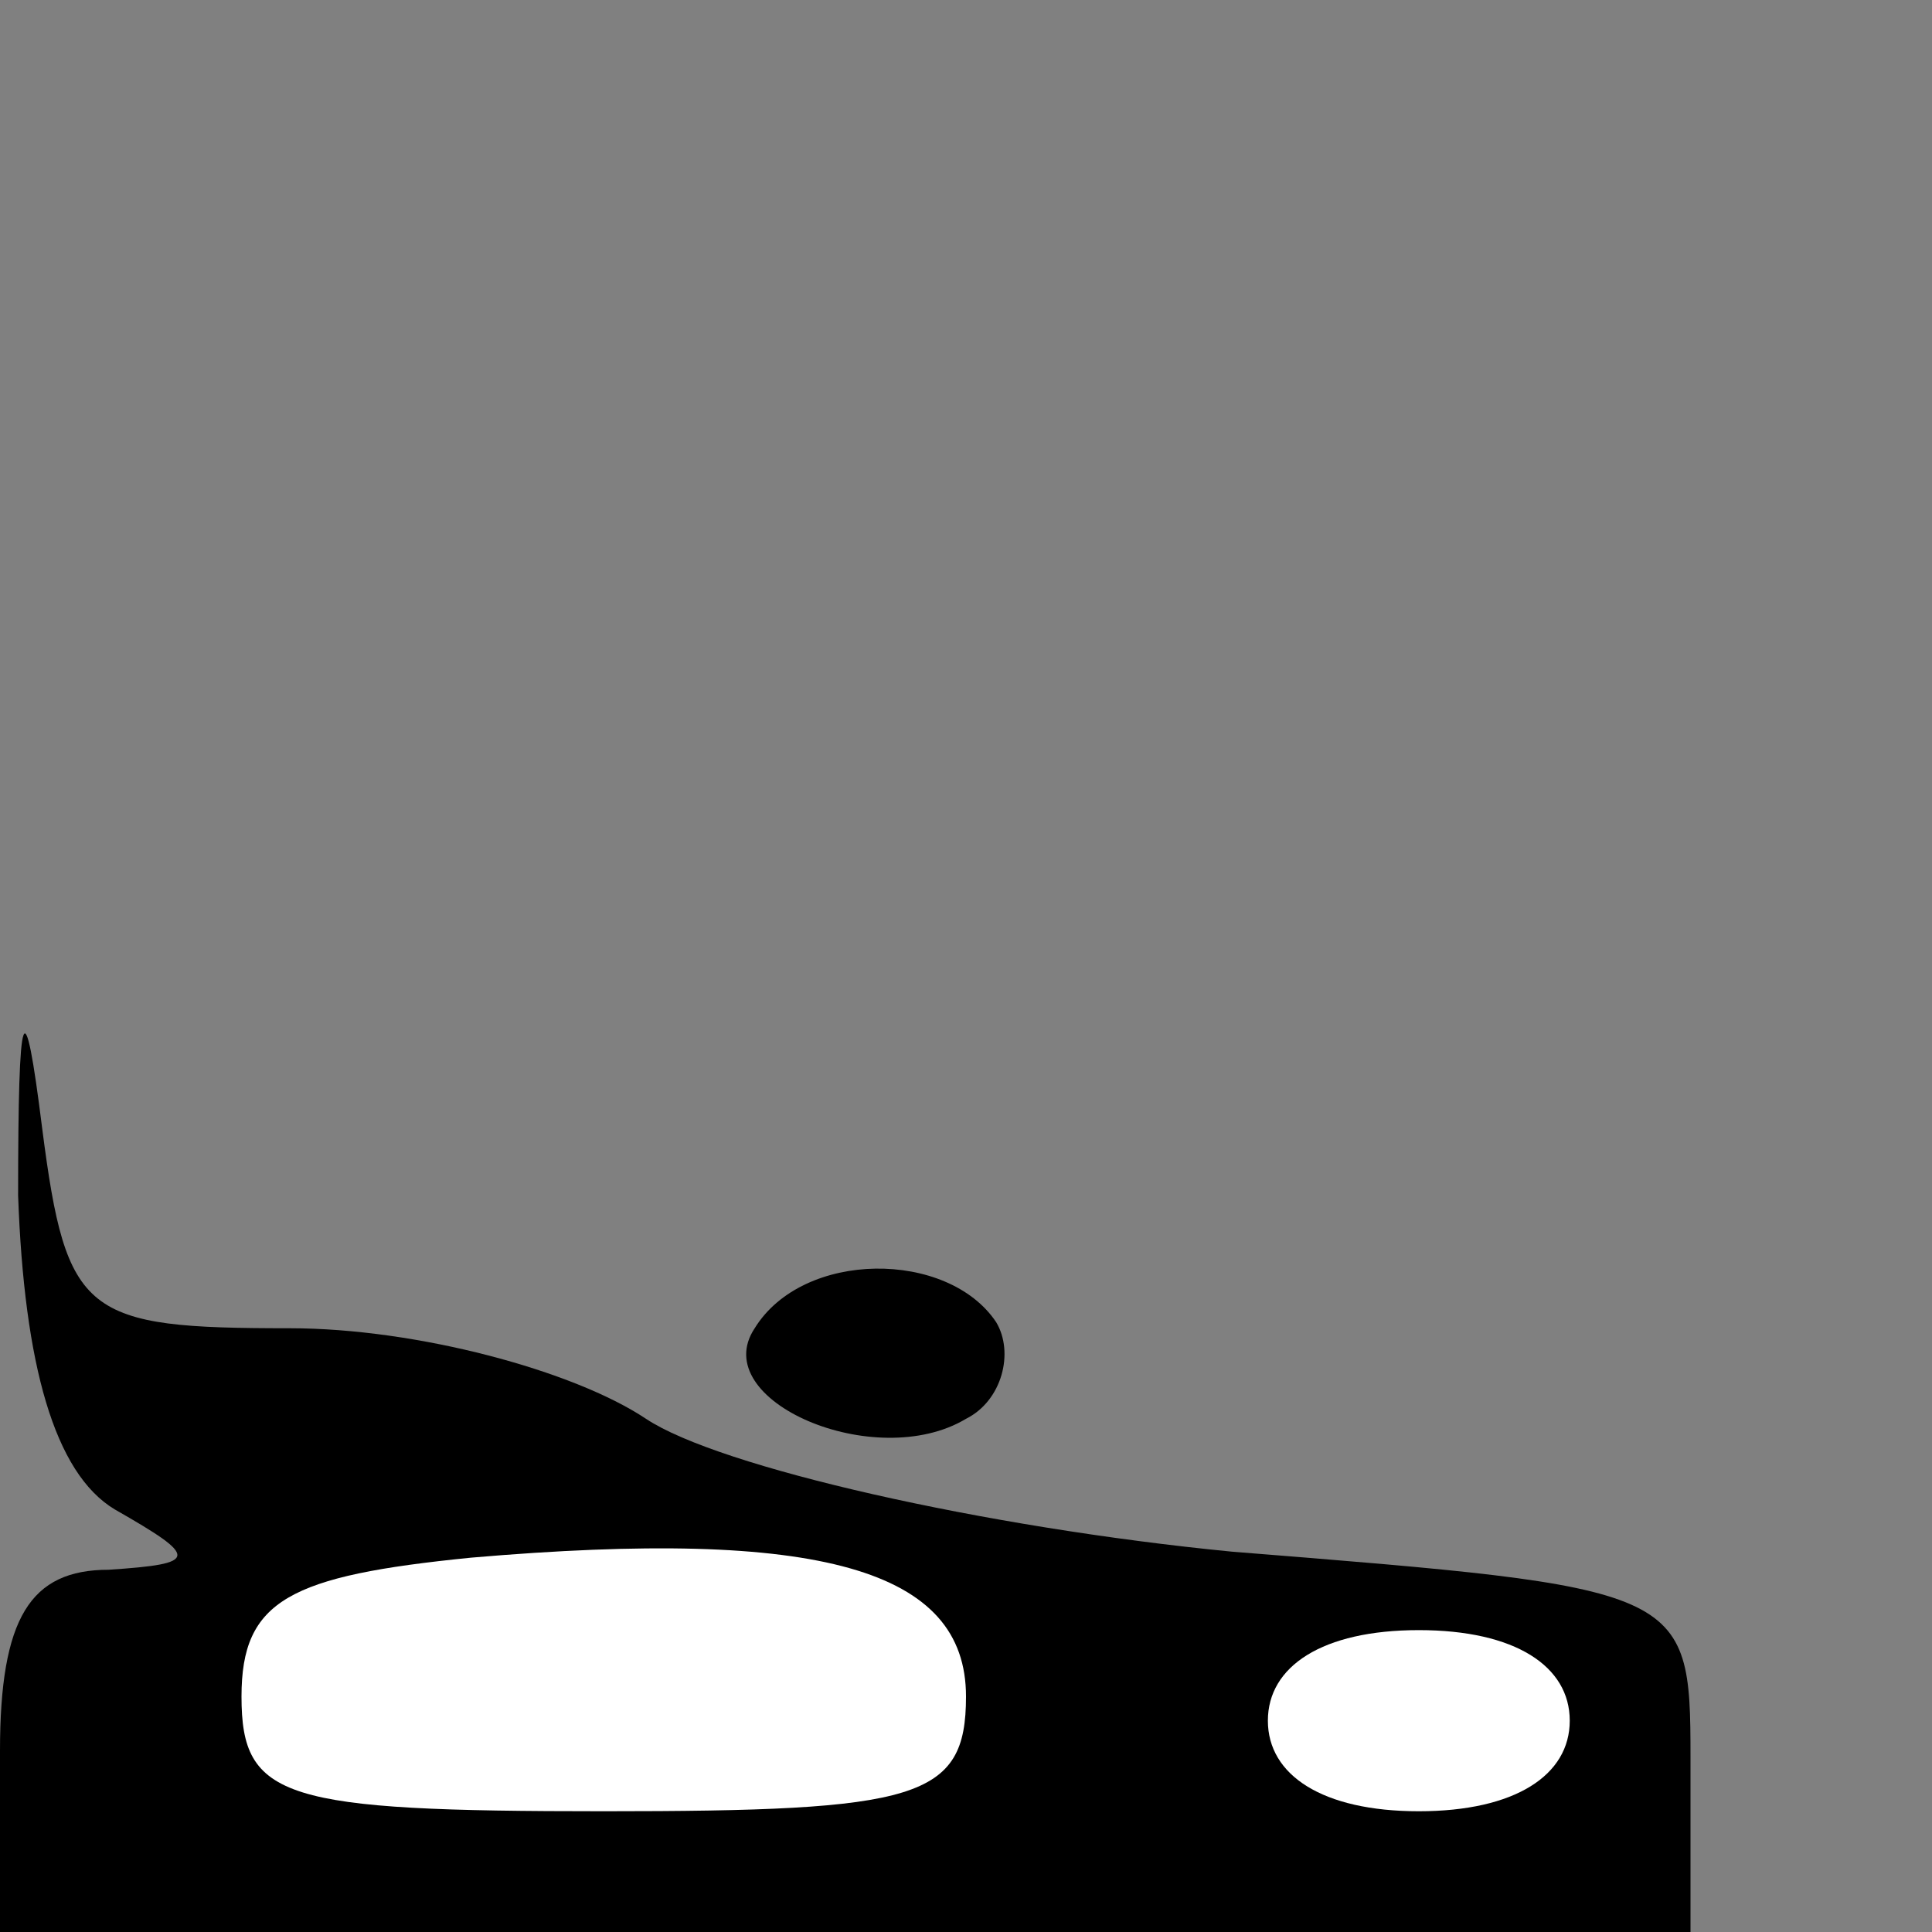 <?xml version="1.0" standalone="no"?>
<!DOCTYPE svg PUBLIC "-//W3C//DTD SVG 20010904//EN"
 "http://www.w3.org/TR/2001/REC-SVG-20010904/DTD/svg10.dtd">
<svg version="1.0" xmlns="http://www.w3.org/2000/svg"
 width="32pt" height="32pt" viewBox="0 0 32 32"
 preserveAspectRatio="xMidYMid meet">
<rect x="0" y="0" width="32" height="32" fill="#808080" stroke="none"/>
<g transform="translate(0,32) scale(0.1,-0.1)"
fill="#000000" stroke="none">
<path fill="#000000" stroke="none" d="M3 122 c1 -28 6 -46 16 -52 14 -8 14
-9 -1 -10 -13 0 -18 -8 -18 -30 l0 -30 140 0 140 0 0 29 c0 28 -1 28 -76 34
-41 4 -85 14 -97 22 -12 8 -38 15 -59 15 -34 0 -37 2 -41 33 -3 24 -4 21 -4
-11z"/>
<path fill="#ffffff" stroke="none" d="M160 39 c0 -17 -8 -19 -60 -19 -53 0
-60 2 -60 19 0 16 8 20 38 23 58 5 82 -2 82 -23z"/>
<path fill="#ffffff" stroke="none" d="M260 35 c0 -9 -9 -15 -25 -15 -16 0
-25 6 -25 15 0 9 9 15 25 15 16 0 25 -6 25 -15z"/>
<path fill="#000000" stroke="none" d="M125 100 c-8 -12 20 -24 35 -15 6 3 8
11 5 16 -8 12 -32 12 -40 -1z"/>
</g>
</svg>
